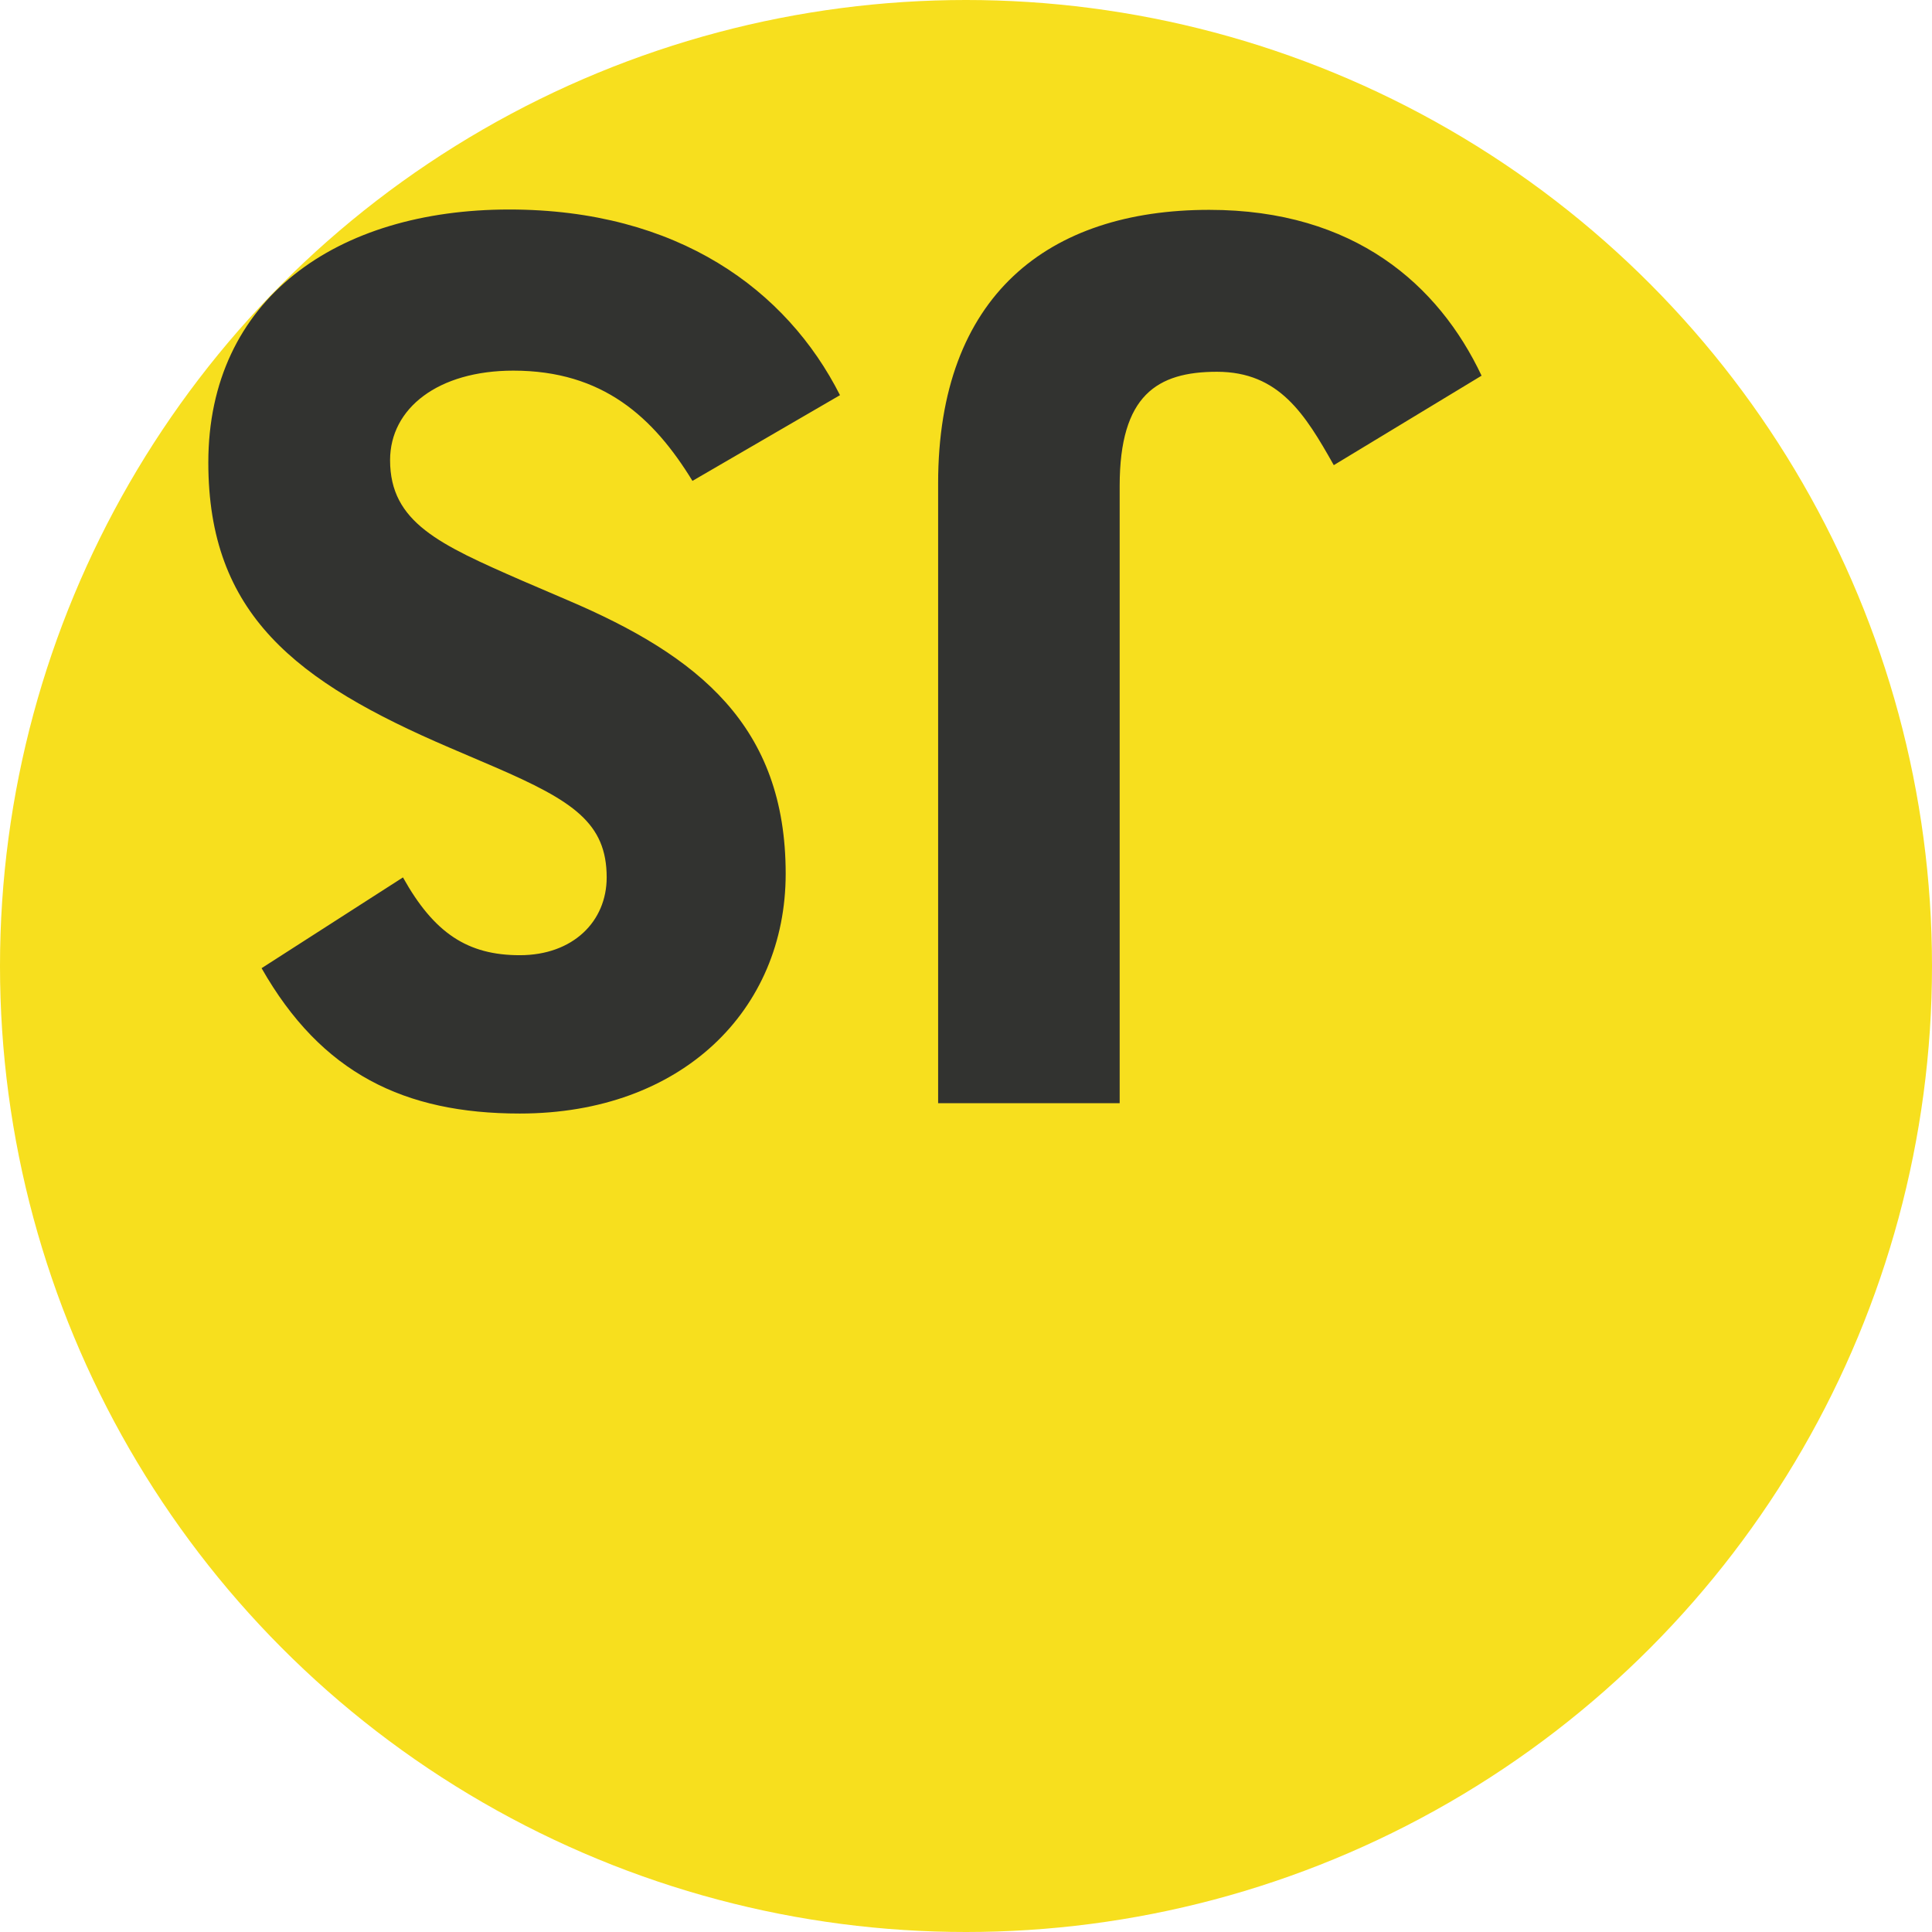 <svg xmlns="http://www.w3.org/2000/svg" viewBox="0 0 630 630"><circle cx="315" cy="315" r="315" fill="#f7df1e"/><path fill="#323330" d="M225.8 156.81c-12.69-20.72-29.2-35.95-58.4-35.95-24.53 0-40.2 12.26-40.2 29.2 0 20.3 16.1 27.49 43.1 39.3l14.8 6.35c42.72 18.2 71.1 41 71.1 89.2 0 44.4-33.83 78.2-86.7 78.2-37.64 0-64.7-13.1-84.2-47.4l46.1-29.6c10.15 18.2 21.1 25.37 38.1 25.37 17.34 0 28.33-11 28.33-25.37 0-17.76-11-24.95-36.4-35.95l-14.8-6.34c-50.3-21.57-78.7-43.56-78.7-93 0-53.3 41.87-82.5 98.1-82.5 54.98 0 90.5 26.2 107.88 60.54zm209.13-5.13c-9.3-16.5-17.76-30.45-38.1-30.45-19.45 0-31.72 7.61-31.72 37.2v201.3h-59.2v-202.1c0-61.3 35.94-89.2 88.4-89.2 47.4 0 74.85 24.53 88.81 54.075z"/></svg>